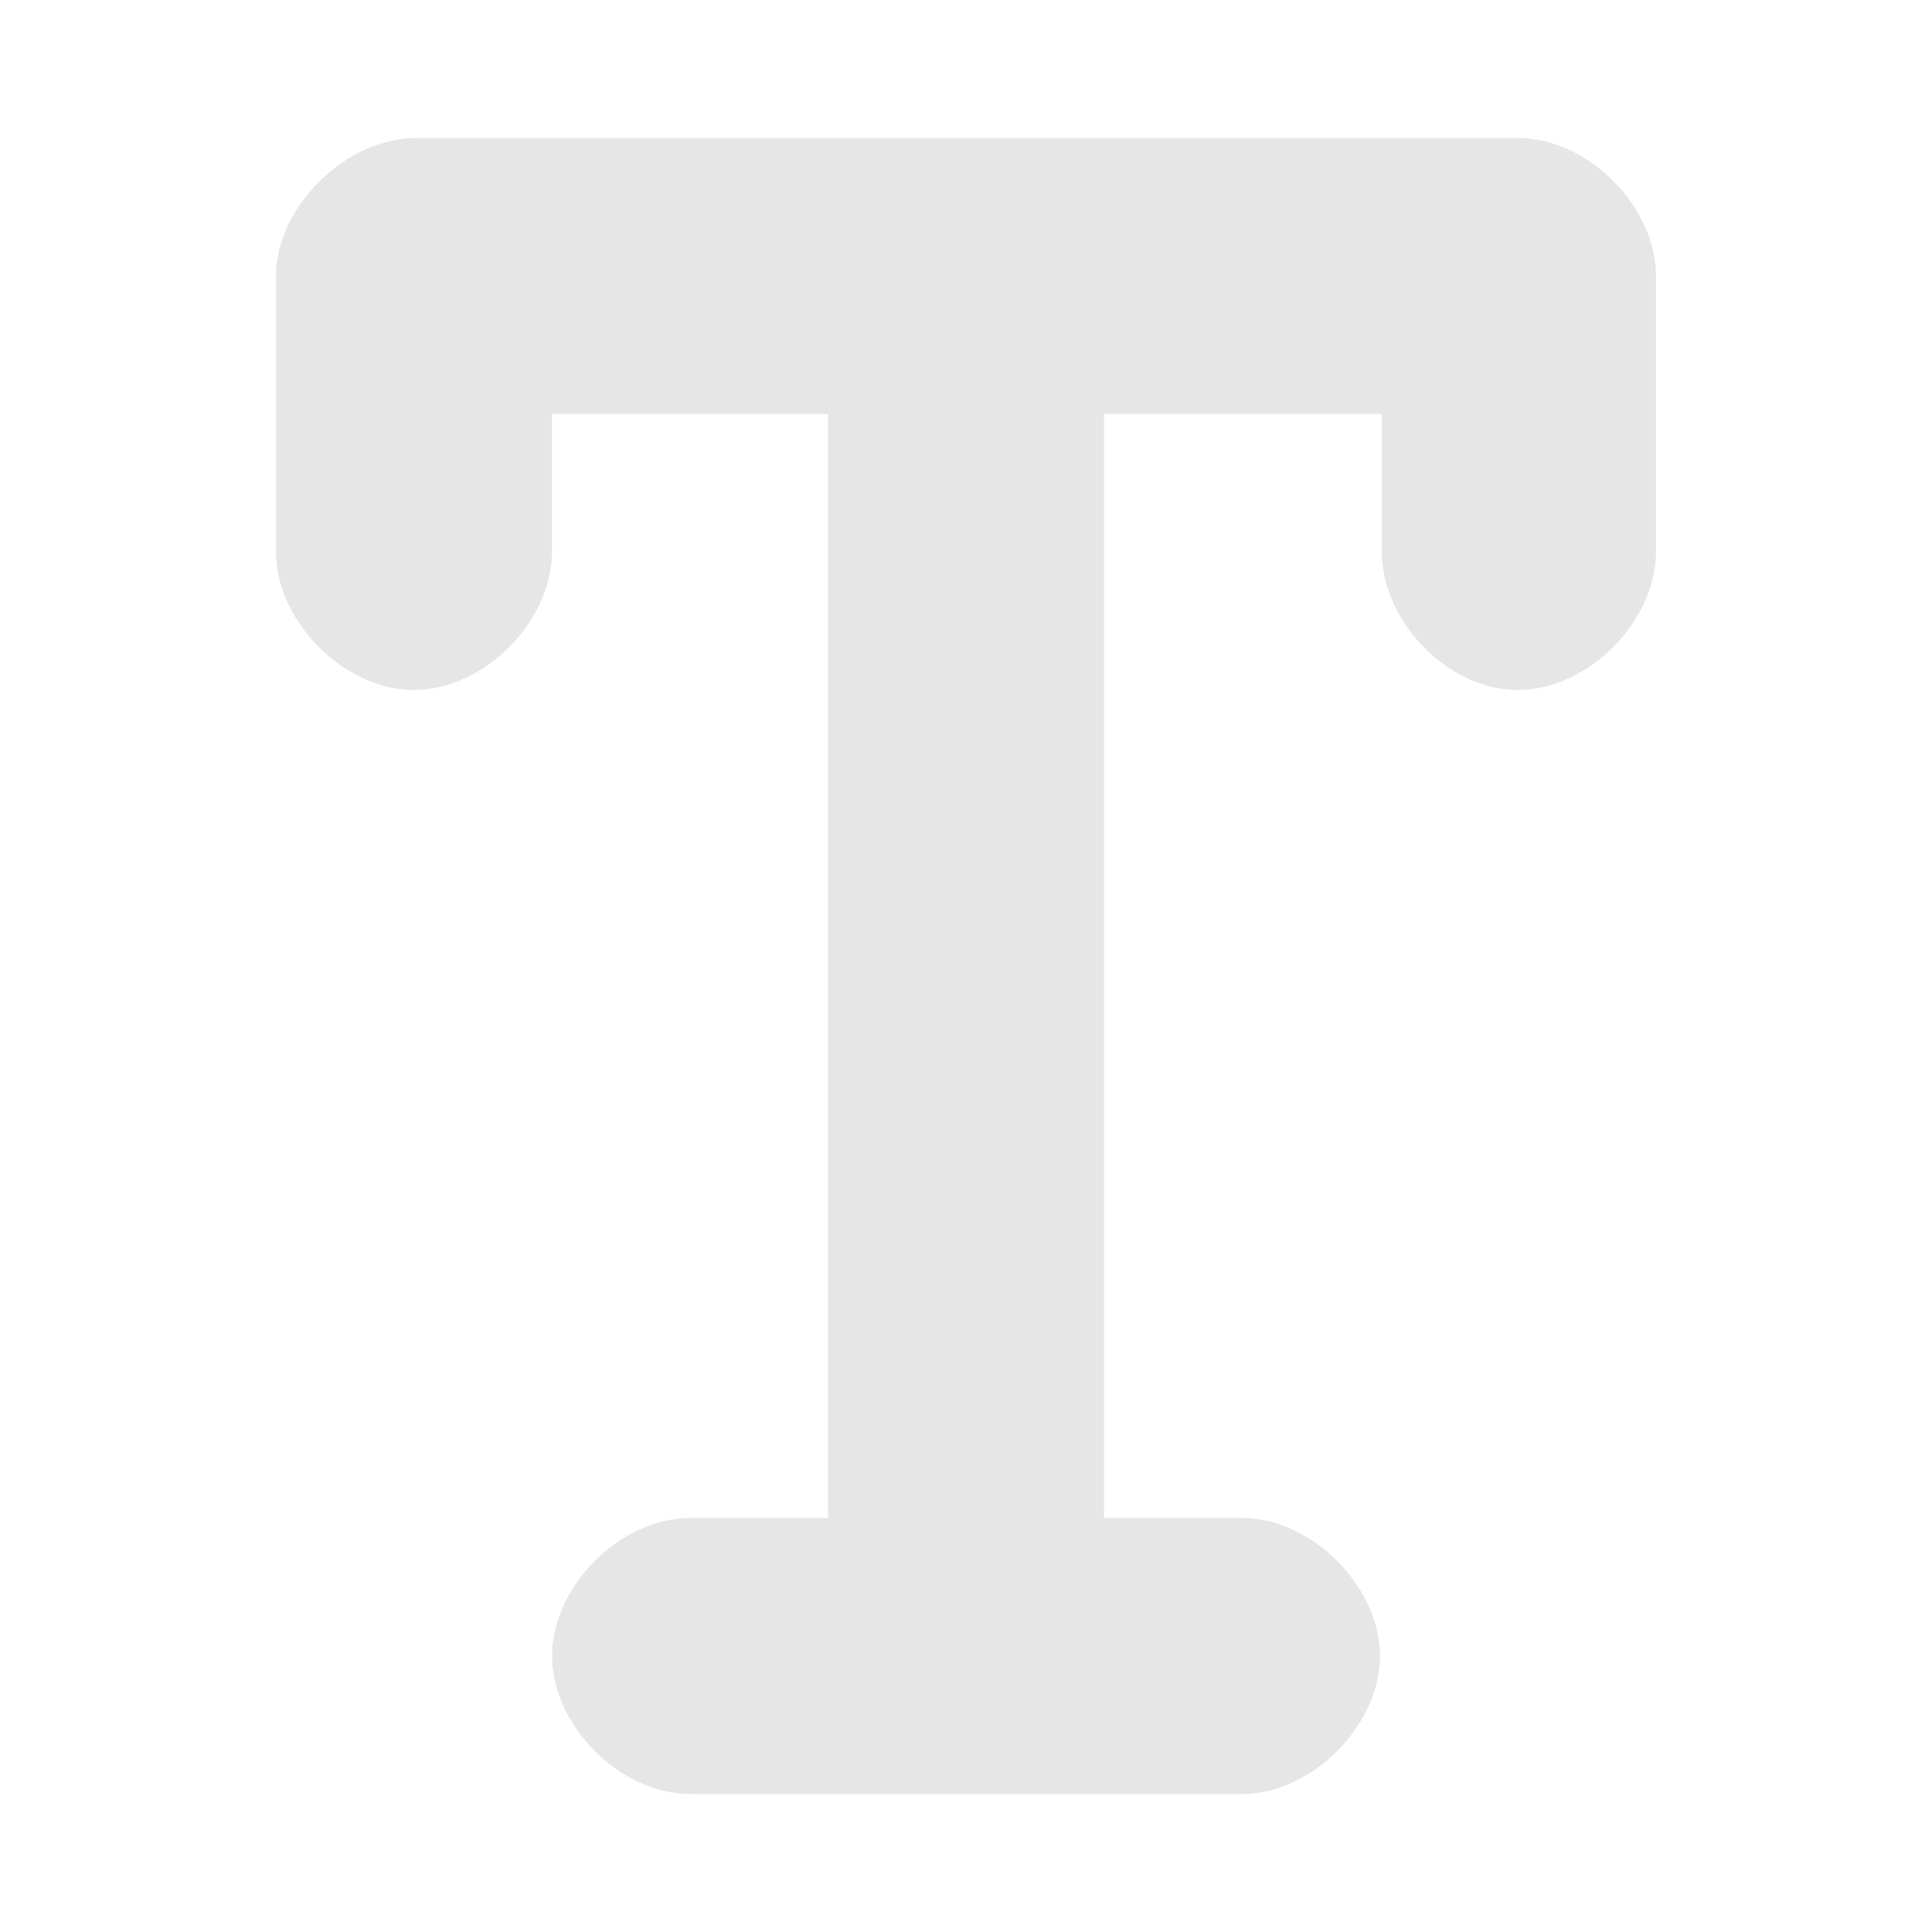<svg xmlns="http://www.w3.org/2000/svg" xmlns:xlink="http://www.w3.org/1999/xlink" id="sampler-charStyle" width="100%" height="100%" preserveAspectRatio="xMidYMid" viewBox="0 0 14 14"><path fill="#e6e6e6" d="M10.013,3.000 L10.013,4.000 C10.013,4.500 10.490,5.000 11.000,5.000 C11.510,5.000 12.000,4.500 12.000,4.000 L12.000,2.000 C12.000,1.500 11.510,1.000 11.000,1.000 L3.015,1.000 C2.505,1.000 2.000,1.500 2.000,2.000 L2.000,4.000 C2.000,4.500 2.490,5.000 3.000,5.000 C3.510,5.000 4.000,4.500 4.000,4.000 L4.000,3.000 L6.000,3.000 L6.000,11.000 L5.000,11.000 C4.490,11.000 4.000,11.500 4.000,12.000 C4.000,12.500 4.490,13.000 5.000,13.000 L9.000,13.000 C9.510,13.000 10.000,12.500 10.000,12.000 C10.000,11.500 9.510,11.000 9.000,11.000 L8.000,11.000 L8.000,3.000 L10.013,3.000 Z"/></svg>